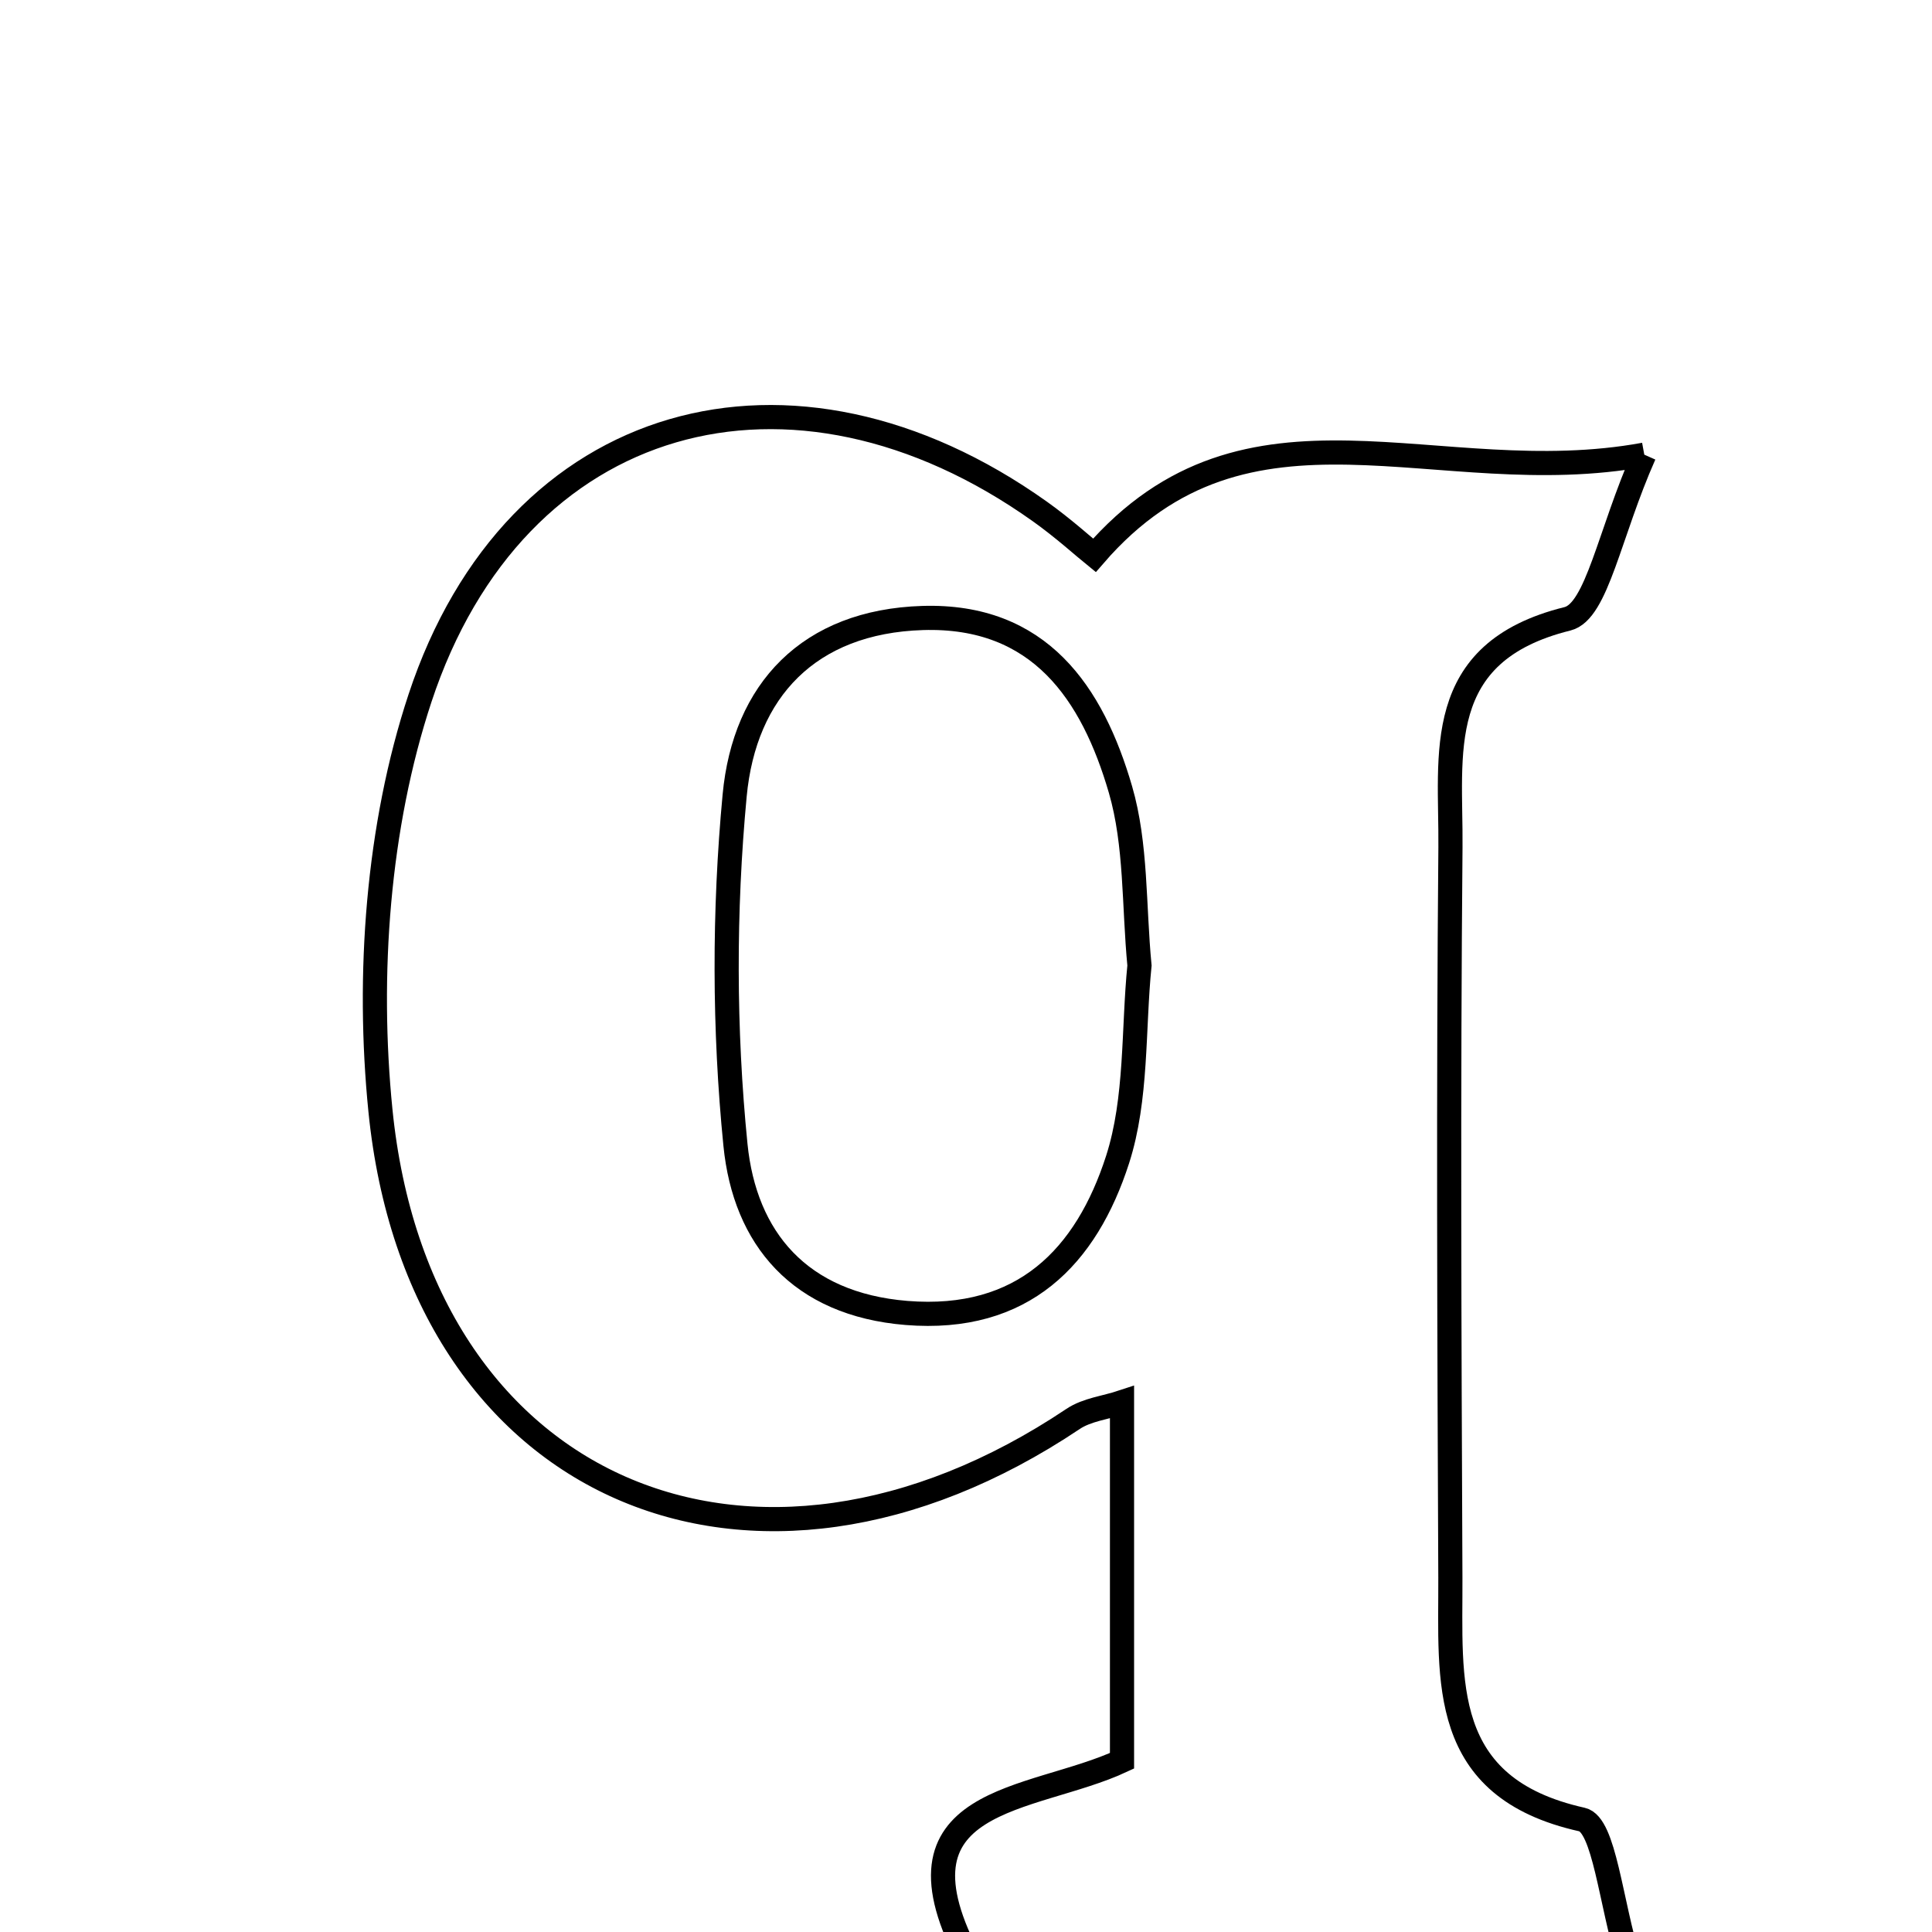 <svg xmlns="http://www.w3.org/2000/svg" viewBox="0.0 0.0 24.0 24.0" height="200px" width="200px"><path fill="none" stroke="black" stroke-width=".3" stroke-opacity="1.0"  filling="0" d="M20.426 5.648 C19.99 6.629 19.839 7.595 19.472 7.687 C17.783 8.105 18.029 9.373 18.018 10.523 C17.991 13.549 18.004 16.575 18.017 19.601 C18.022 20.875 17.865 22.205 19.652 22.603 C19.931 22.665 20.007 23.634 20.239 24.381 C17.297 24.381 14.668 24.381 12.062 24.381 C10.935 22.29 12.816 22.397 13.938 21.873 C13.938 20.415 13.938 18.981 13.938 17.419 C13.736 17.486 13.503 17.511 13.331 17.626 C9.349 20.294 5.2 18.517 4.726 13.796 C4.557 12.113 4.69 10.269 5.217 8.674 C6.396 5.1 9.84 4.163 12.918 6.354 C13.209 6.561 13.476 6.803 13.595 6.899 C15.506 4.69 17.844 6.122 20.426 5.648"></path>
<path fill="none" stroke="black" stroke-width=".3" stroke-opacity="1.0"  filling="0" d="M11.461 7.677 C12.916 7.632 13.571 8.613 13.919 9.808 C14.118 10.493 14.083 11.246 14.155 11.994 C14.075 12.791 14.127 13.646 13.883 14.405 C13.495 15.608 12.712 16.427 11.261 16.31 C9.934 16.202 9.252 15.384 9.136 14.221 C8.993 12.787 8.991 11.318 9.126 9.883 C9.248 8.578 10.048 7.721 11.461 7.677"></path></svg>